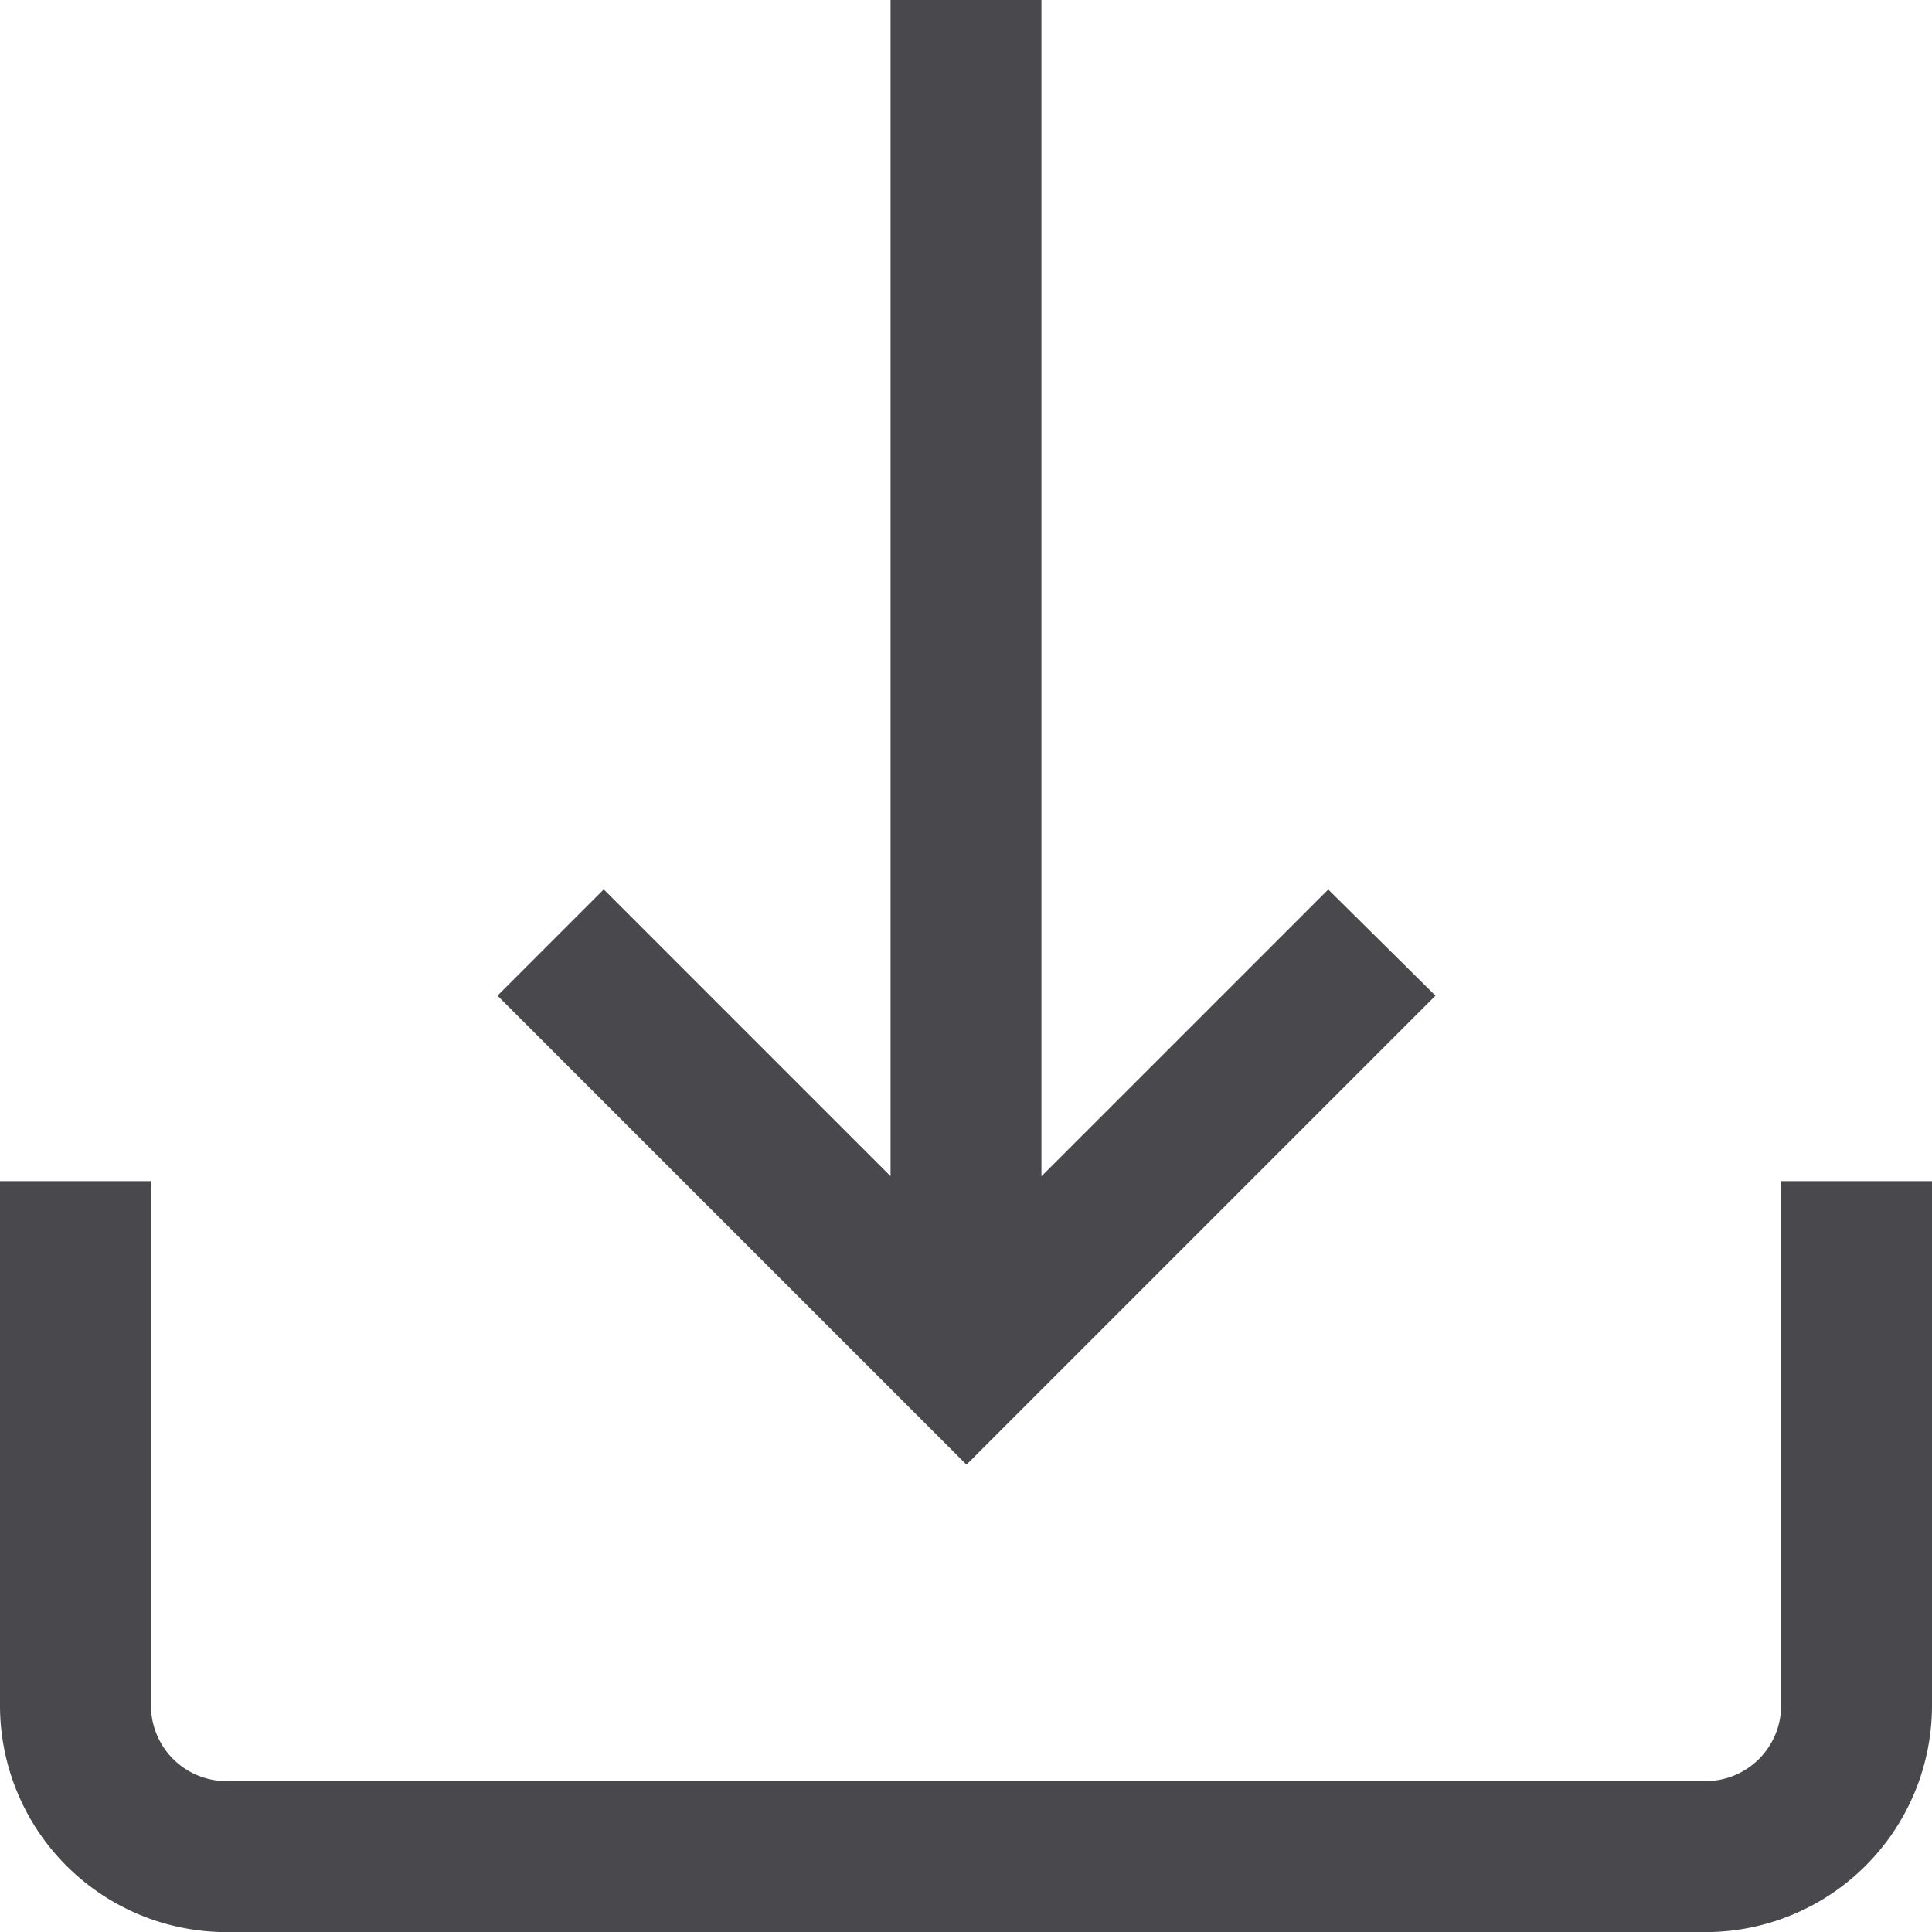 <svg id="download" xmlns="http://www.w3.org/2000/svg" width="20" height="20" viewBox="0 0 20 20">
  <g id="Group_18" data-name="Group 18" transform="translate(0 12.227)">
    <g id="Group_17" data-name="Group 17">
      <path id="Path_43" data-name="Path 43" d="M18.438,313v5.43a.782.782,0,0,1-.781.781H2.344a.782.782,0,0,1-.781-.781V313H0v5.43a2.346,2.346,0,0,0,2.344,2.344H17.656A2.346,2.346,0,0,0,20,318.43V313Z" transform="translate(0 -313)" fill="#49484d"/>
    </g>
  </g>
  <g id="Group_20" data-name="Group 20" transform="translate(5.145)">
    <g id="Group_19" data-name="Group 19">
      <path id="Path_44" data-name="Path 44" d="M140.321,9.208l-2.969,2.969V0H135.79V12.176l-2.969-2.969-1.1,1.1,4.855,4.855,4.855-4.855Z" transform="translate(-131.716)" fill="#49484d"/>
    </g>
  </g>
</svg>
